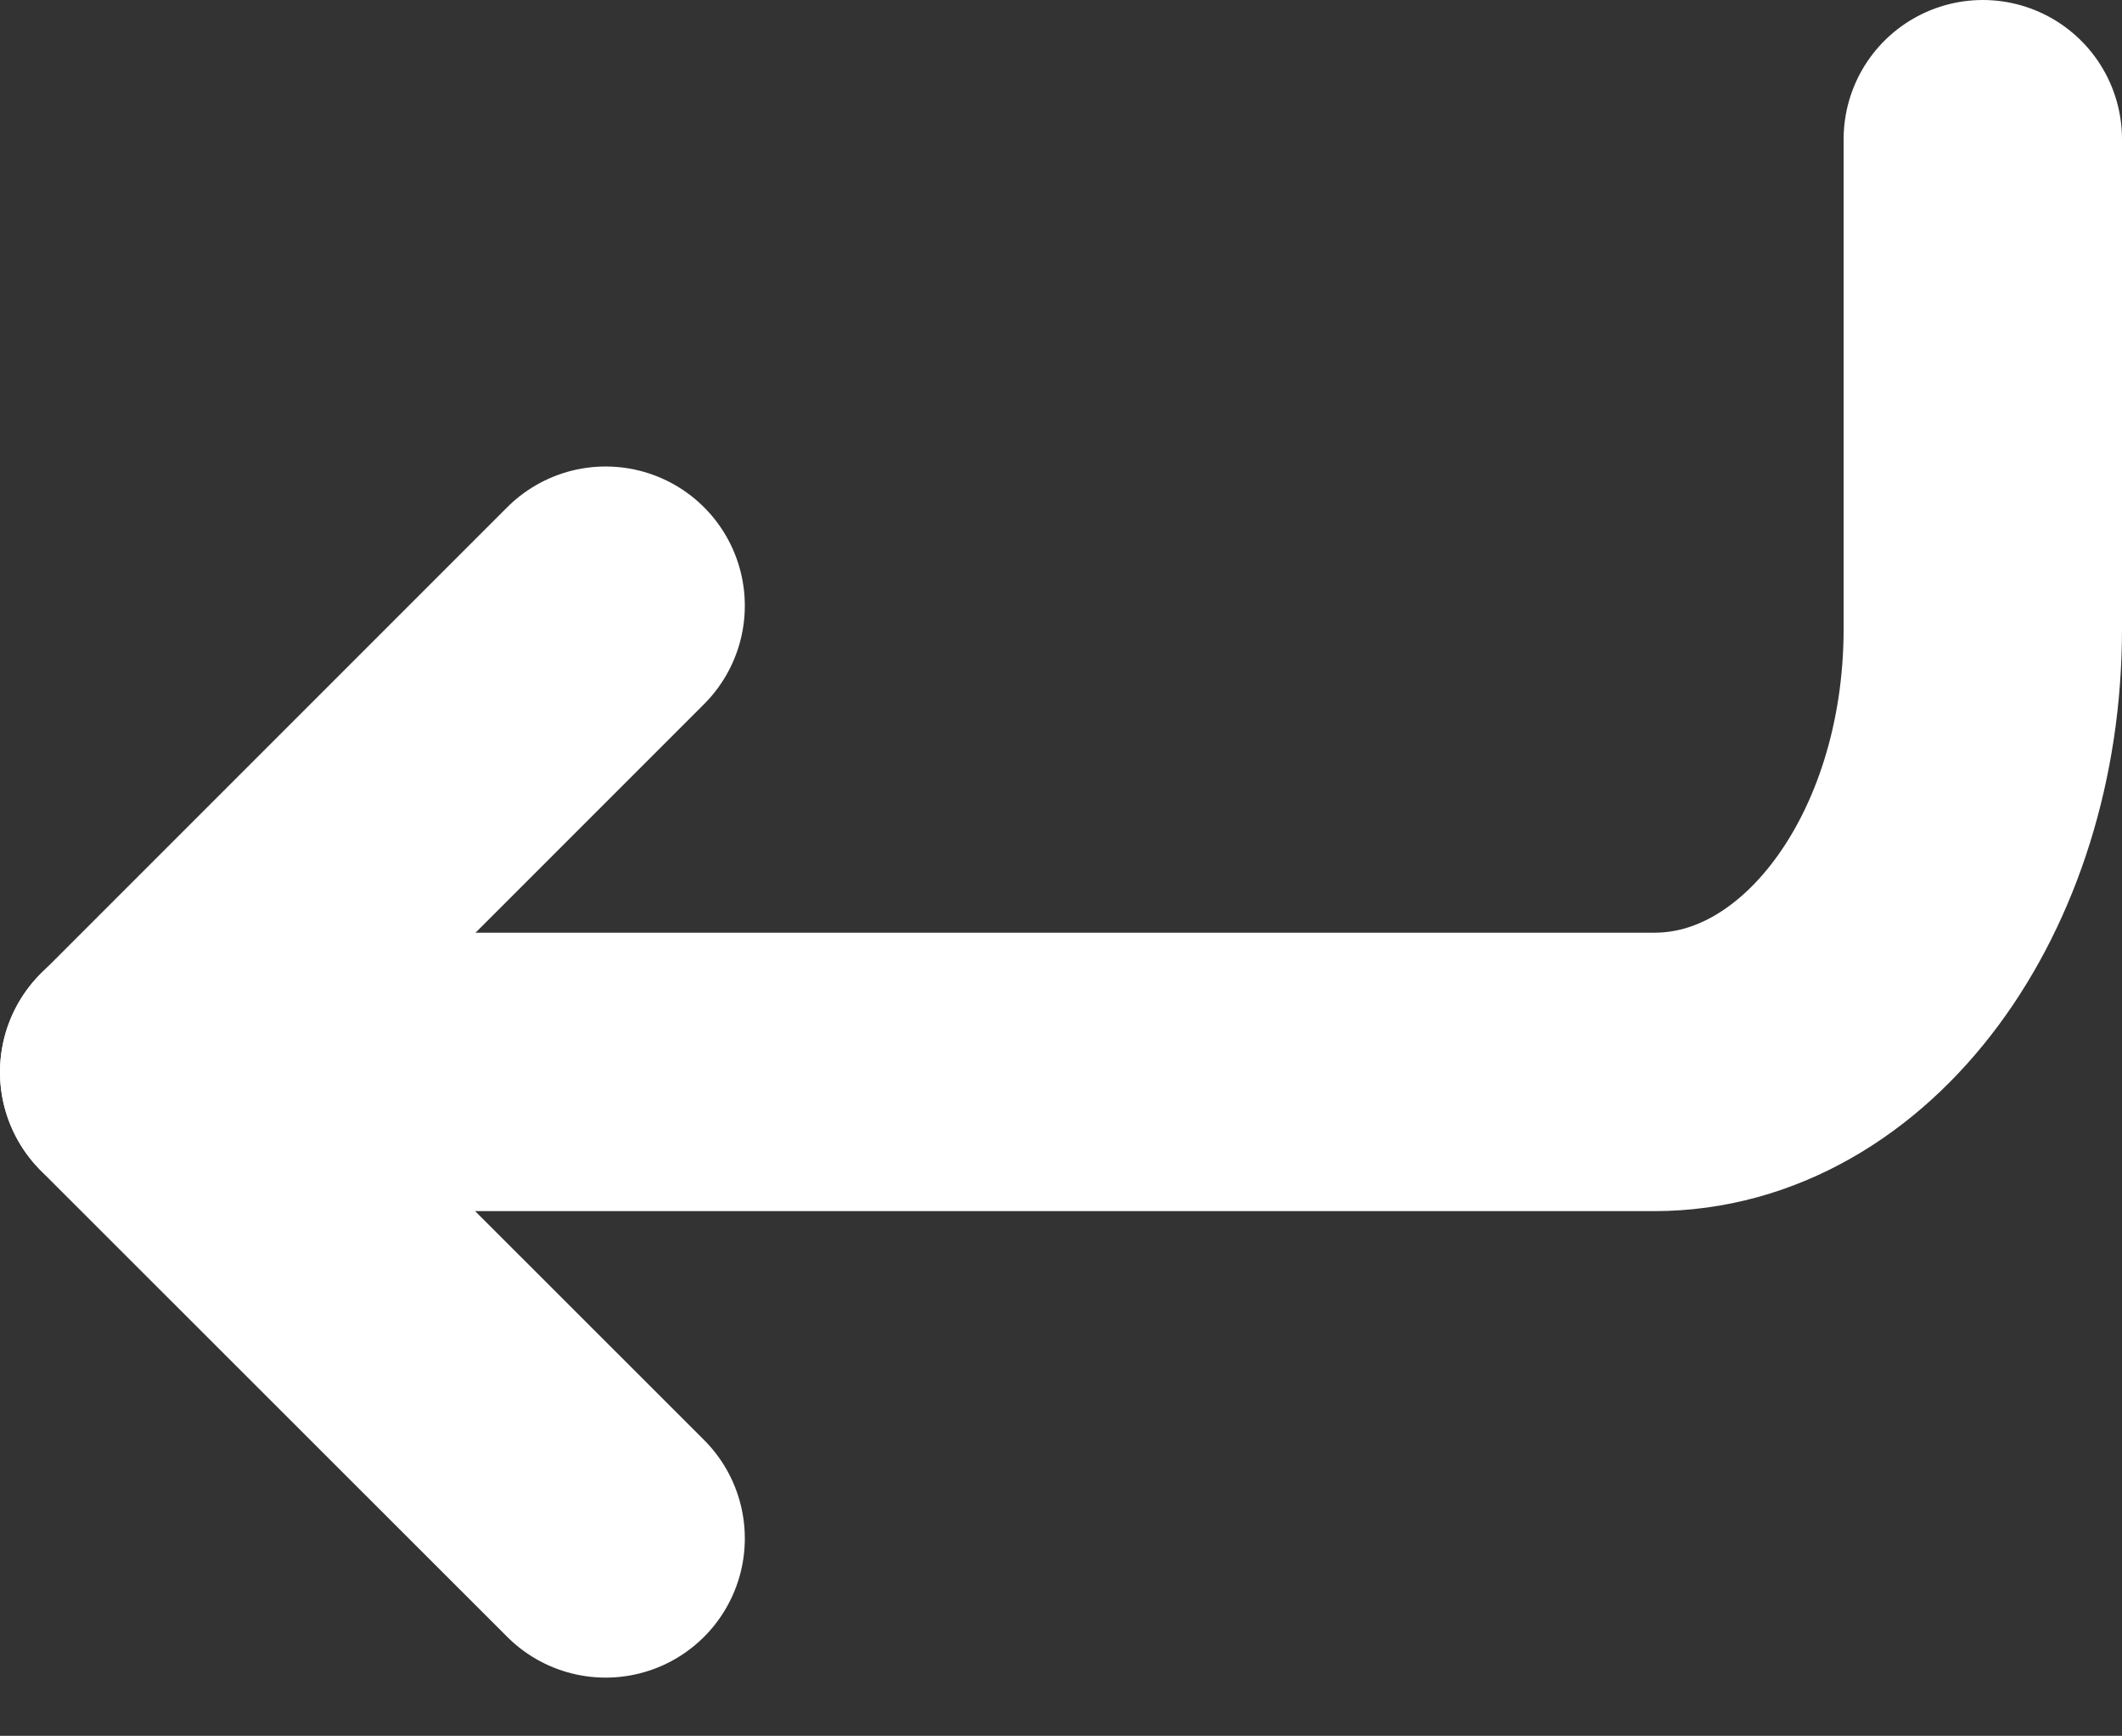 <svg xmlns="http://www.w3.org/2000/svg" width="15.245" height="12.469" viewBox="0 0 15.245 12.469">
  <rect x="0" y="0" width="15.245" height="12.469" fill="#333333" stroke="none"/>
  <g id="Group_173921" data-name="Group 173921" transform="translate(1 1)">
    <path id="Vector" d="M0,6.7H10.885c1.306,0,2.36-1.421,2.36-3.182V0" transform="translate(0 0)" fill="none" stroke="#fff" stroke-linecap="round" stroke-linejoin="round" stroke-width="2"/>
    <path id="Vector-2" data-name="Vector" d="M3.351,6.7,0,3.351,3.351,0" transform="translate(0 3.351)" fill="none" stroke="#fff" stroke-linecap="round" stroke-linejoin="round" stroke-width="2"/>
  </g>
</svg>

